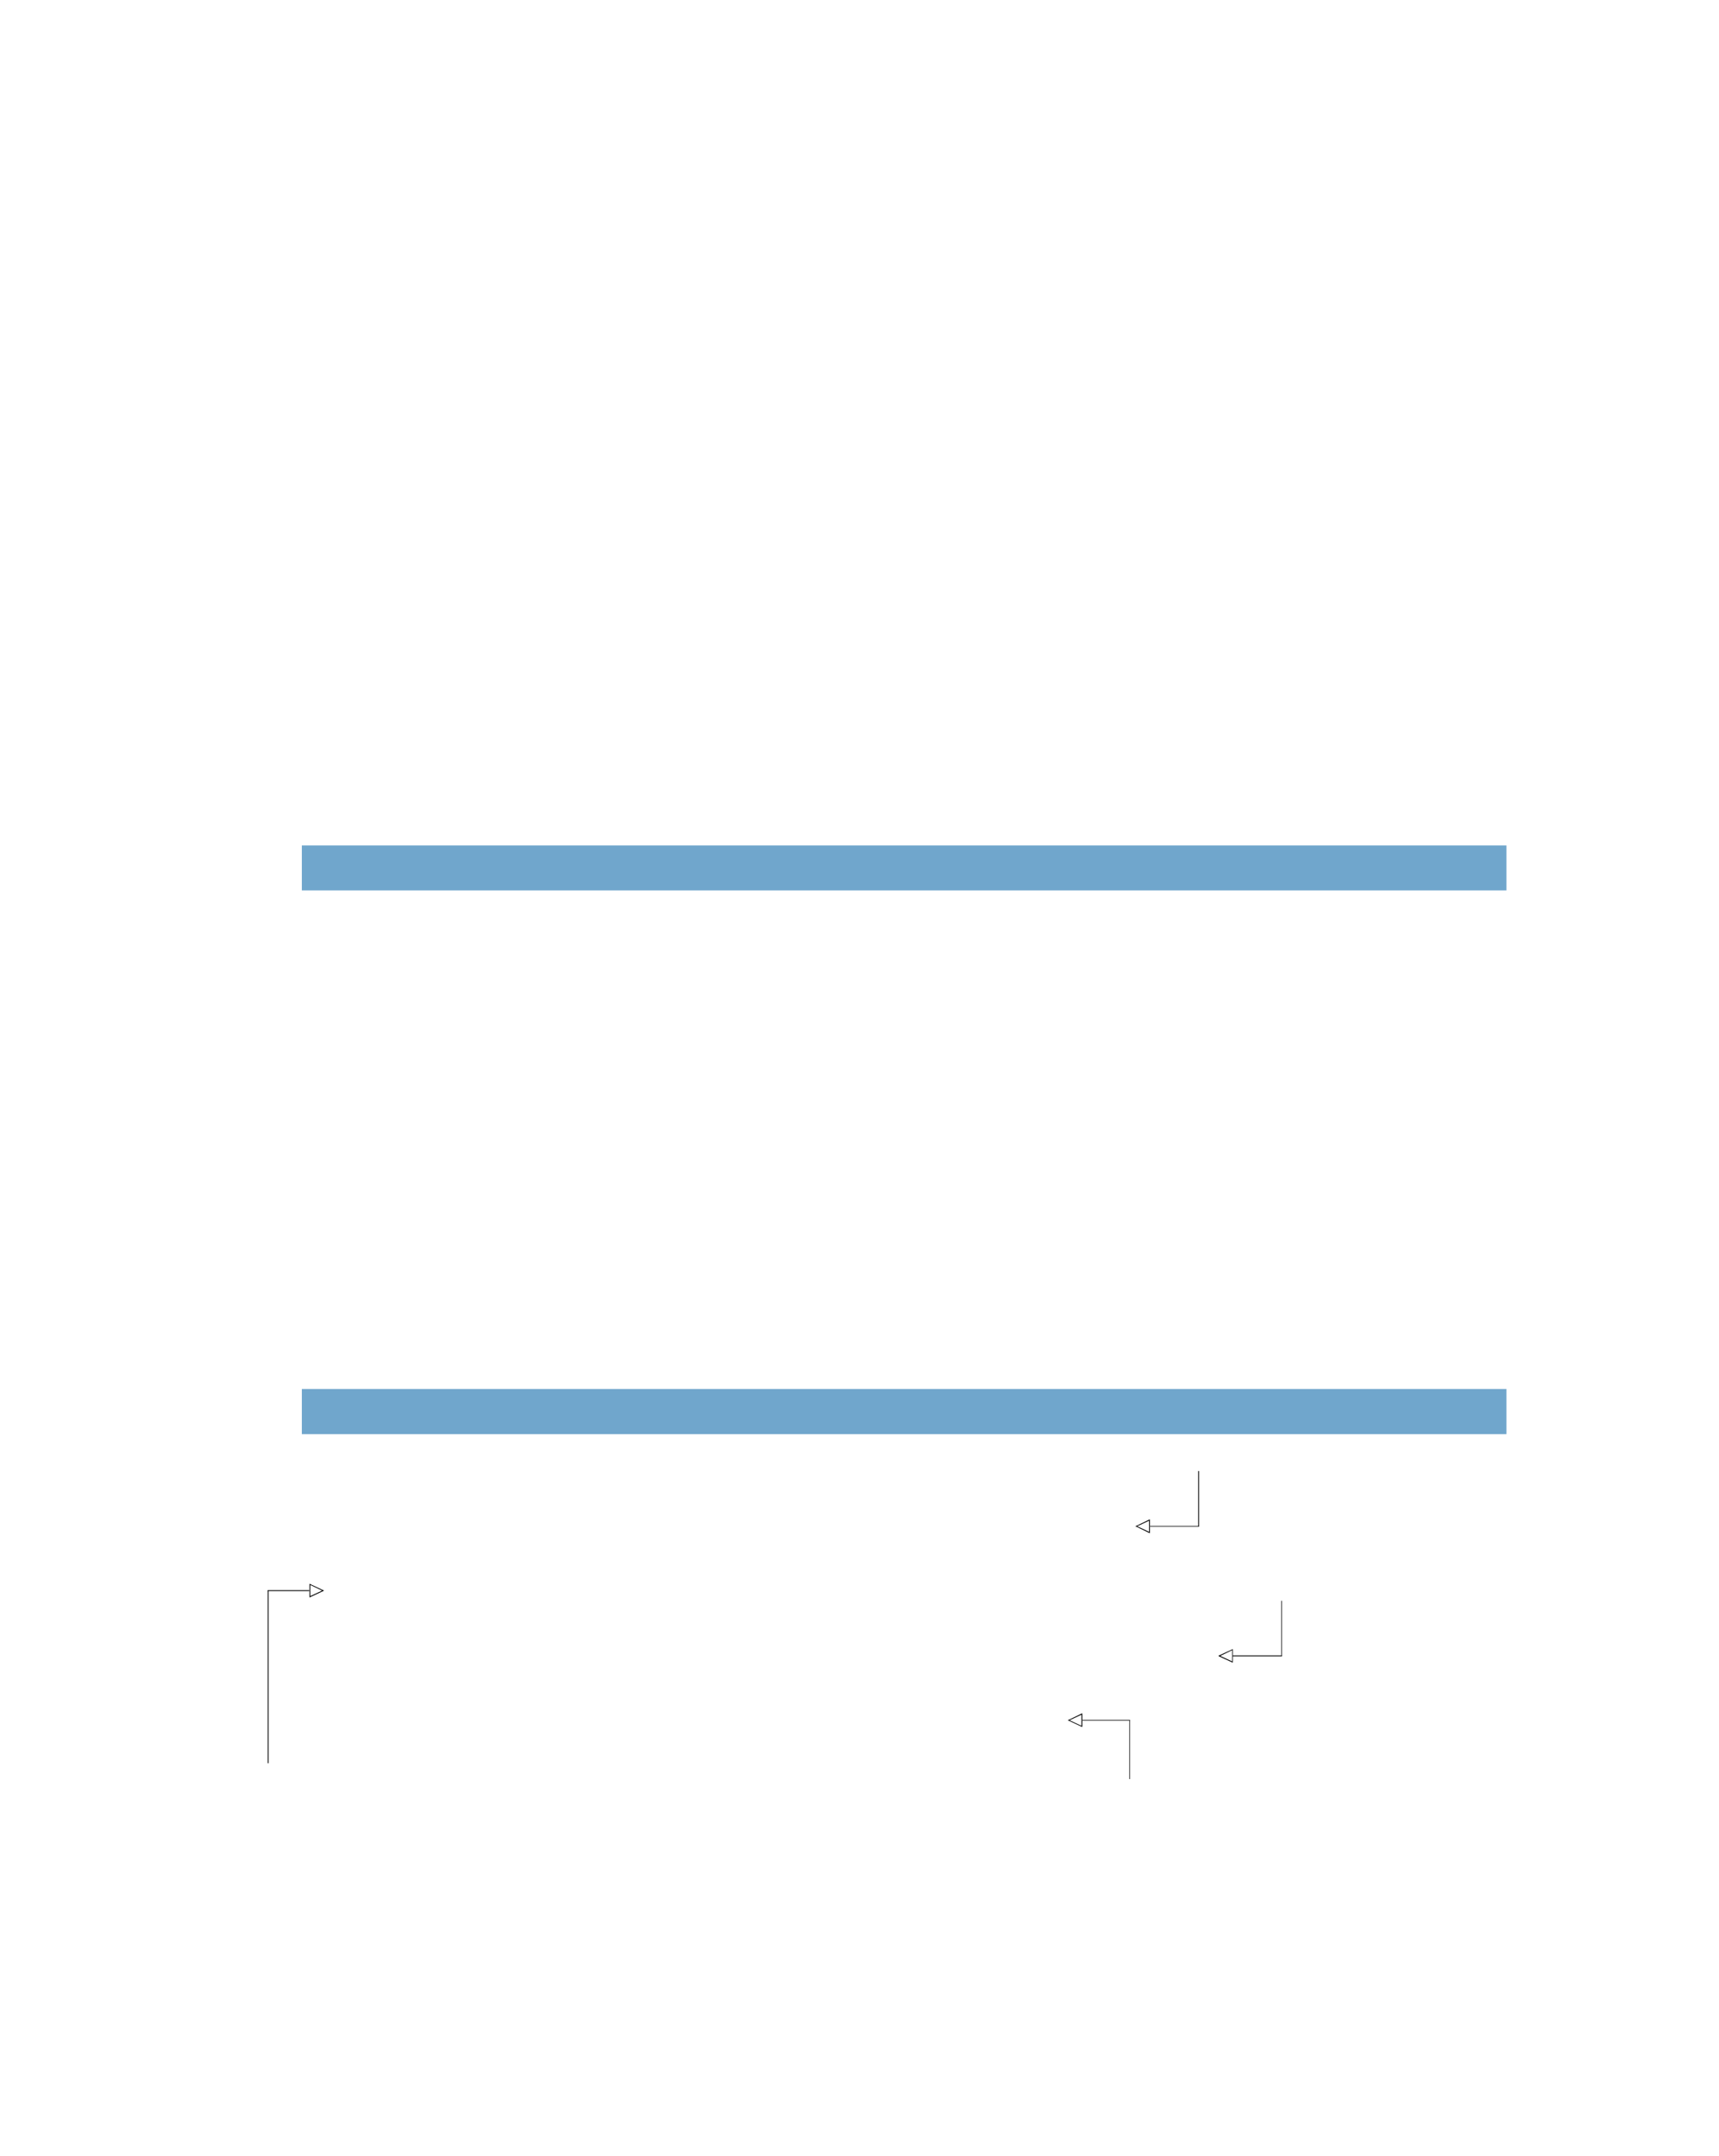 <?xml version="1.0" encoding="UTF-8" standalone="no"?>
<!DOCTYPE svg PUBLIC "-//W3C//DTD SVG 1.1//EN"
"http://www.w3.org/Graphics/SVG/1.1/DTD/svg11.dtd">
<svg viewBox="0 0 811 1017" version="1.1" xmlns="http://www.w3.org/2000/svg" xmlns:xlink="http://www.w3.org/1999/xlink">
<defs>
<clipPath id="c0_55"><path d="M495.6,839.1V806.2H710.8v32.9Z"/></clipPath>
<style type="text/css"><![CDATA[
.g0_55{
fill: #70A6CC;
}
.g1_55{
}
]]></style>
</defs>
<path d="M142.4,420H710.7V398.8H142.4V420Z" class="g0_55"/>
<path d="M142.4,676.5H710.7V655.2H142.4v21.3Z" class="g0_55"/>
<path d="M542.5,720v3.2l-.3,-.1l-6.2,-3l-.4,-.1l.4,-.2l6.2,-3l.3,-.1v.3l-.1,.2l-6.2,2.9l-.2,-.3h.2l6.2,2.9l-.2,.4l-.1,-.2V720Z" class="g1_55"/>
<path d="M542.1,720h.4v-3h-.4v3Z" class="g1_55"/>
<path d="M542.5,720.1h23.2v-.3H542.5v.3Z" class="g1_55"/>
<path d="M565.3,720h.4V693.9h-.4V720Z" class="g1_55"/>
<path d="M146,750.3v-3.2l.3,.1l6.2,2.9l.4,.2l-.4,.2l-6.2,2.9l-.3,.1v-.3l.1,-.2l6.3,-2.9l.1,.4h-.1l-6.3,-3l.2,-.3l.1,.2v2.9Z" class="g1_55"/>
<path d="M146,753.2h.4v-2.9H146v2.9Z" class="g1_55"/>
<path d="M126.3,750.5h19.6v-.4H126.3v.4Z" class="g1_55"/>
<path d="M126.3,831.7h.4V750.3h-.4v81.4Z" class="g1_55"/>
<path d="M581.6,781.1v3.2l-.2,-.1l-6.3,-2.9l-.3,-.2l.3,-.2l6.3,-2.9l.2,-.1v.3l-.1,.1l-6.2,3l-.2,-.4h.2l6.2,2.9l-.1,.4l-.1,-.2v-2.9Z" class="g1_55"/>
<path d="M581.3,781.1h.3v-2.9h-.3v2.9Z" class="g1_55"/>
<path d="M581.6,781.3h23.2v-.4H581.6v.4Z" class="g1_55"/>
<path d="M604.5,781.1h.3v-26h-.3v26Z" class="g1_55"/>
<path d="M510.6,811.4v3.2l-.3,-.1l-6.2,-2.9l-.4,-.2l.4,-.1l6.2,-3l.3,-.1v.3l-.1,.2l-6.2,2.9l-.2,-.3h.2l6.2,2.9l-.2,.3l-.1,-.1v-3Z" class="g1_55"/>
<path d="M510.2,811.4h.4v-2.9h-.4v2.9Z" class="g1_55"/>
<path d="M510.6,811.6h22.5v-.3H510.6v.3Z" class="g1_55"/>
<g clip-path="url(#c0_55)">
<path d="M532.8,839.2h.3V811.4h-.3v27.8Z" class="g1_55"/>
</g>
</svg>